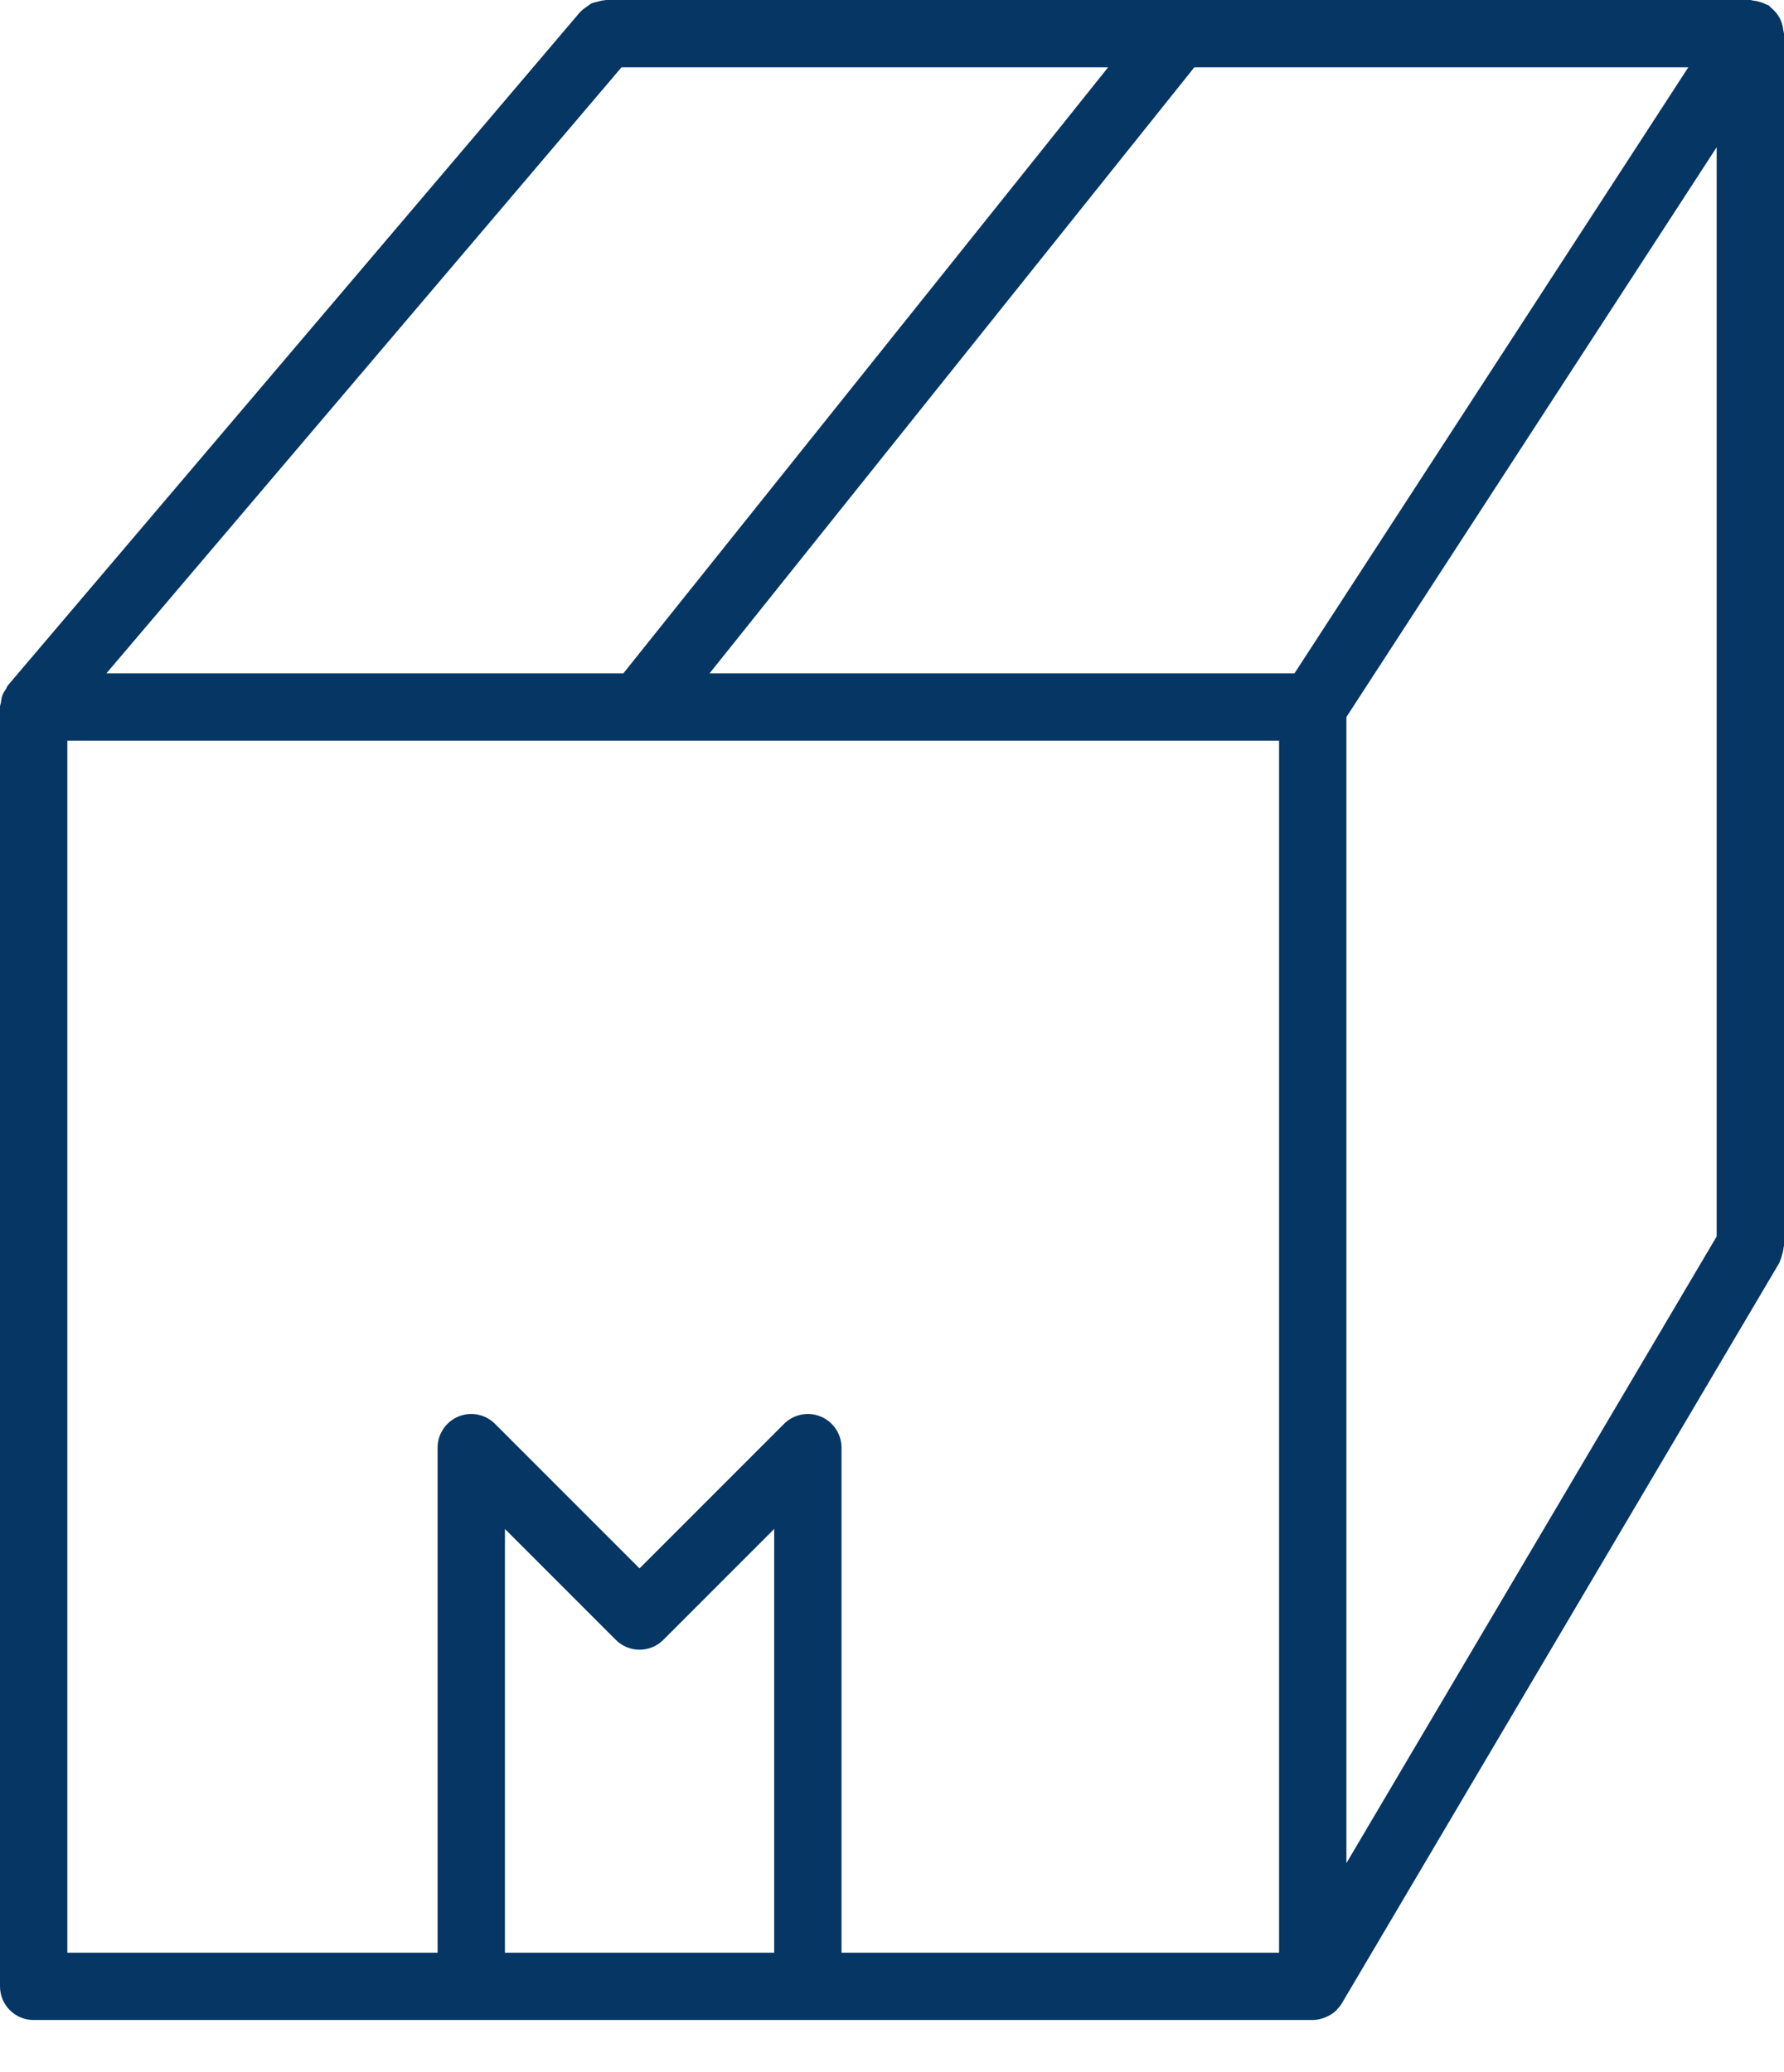 <svg width="31" height="36" viewBox="0 0 31 36" fill="none" xmlns="http://www.w3.org/2000/svg">
<path d="M31 0.585C31 0.564 30.99 0.547 30.988 0.527C30.984 0.487 30.977 0.449 30.965 0.411C30.953 0.374 30.939 0.342 30.922 0.309C30.904 0.277 30.885 0.248 30.861 0.219C30.835 0.188 30.807 0.161 30.775 0.135C30.76 0.123 30.75 0.105 30.733 0.094C30.719 0.084 30.702 0.084 30.686 0.075C30.652 0.057 30.617 0.044 30.579 0.033C30.54 0.022 30.502 0.013 30.462 0.01C30.446 0.008 30.431 0 30.415 0H10.528C10.52 0 10.514 0.004 10.505 0.005C10.464 0.006 10.424 0.018 10.384 0.029C10.35 0.038 10.315 0.043 10.284 0.057C10.253 0.071 10.228 0.094 10.2 0.113C10.165 0.139 10.129 0.161 10.1 0.193C10.095 0.199 10.088 0.201 10.083 0.206L0.139 11.905C0.122 11.926 0.115 11.951 0.101 11.974C0.078 12.009 0.055 12.043 0.04 12.084C0.026 12.123 0.022 12.163 0.016 12.204C0.012 12.23 0 12.255 0 12.283V34.509C0 34.833 0.261 35.094 0.585 35.094H8.189H14.038H22.811C22.812 35.094 22.812 35.094 22.812 35.094C22.881 35.094 22.948 35.078 23.012 35.054C23.028 35.048 23.044 35.042 23.059 35.035C23.118 35.008 23.174 34.973 23.221 34.925C23.227 34.921 23.23 34.914 23.234 34.91C23.264 34.878 23.292 34.846 23.315 34.807L30.919 21.939C30.926 21.927 30.926 21.915 30.931 21.903C30.948 21.868 30.959 21.832 30.968 21.793C30.98 21.754 30.989 21.718 30.992 21.678C30.993 21.666 31 21.654 31 21.642V0.585ZM29.83 21.481L23.396 32.369V12.457L29.83 2.558V21.481ZM1.849 11.698L10.799 1.17H19.255L10.832 11.698H1.849ZM20.753 1.17H29.337L22.494 11.698H12.33L20.753 1.17ZM8.774 33.925V26.563L10.7 28.489C10.928 28.718 11.298 28.718 11.527 28.489L13.453 26.563V33.925H8.774ZM22.226 33.925H14.623V25.151C14.623 24.915 14.48 24.701 14.262 24.61C14.043 24.519 13.791 24.57 13.624 24.737L11.113 27.248L8.602 24.737C8.435 24.57 8.183 24.519 7.965 24.61C7.746 24.701 7.604 24.915 7.604 25.151V33.925H1.17V12.868H22.226V33.925Z" fill="#053664"/>
</svg>
